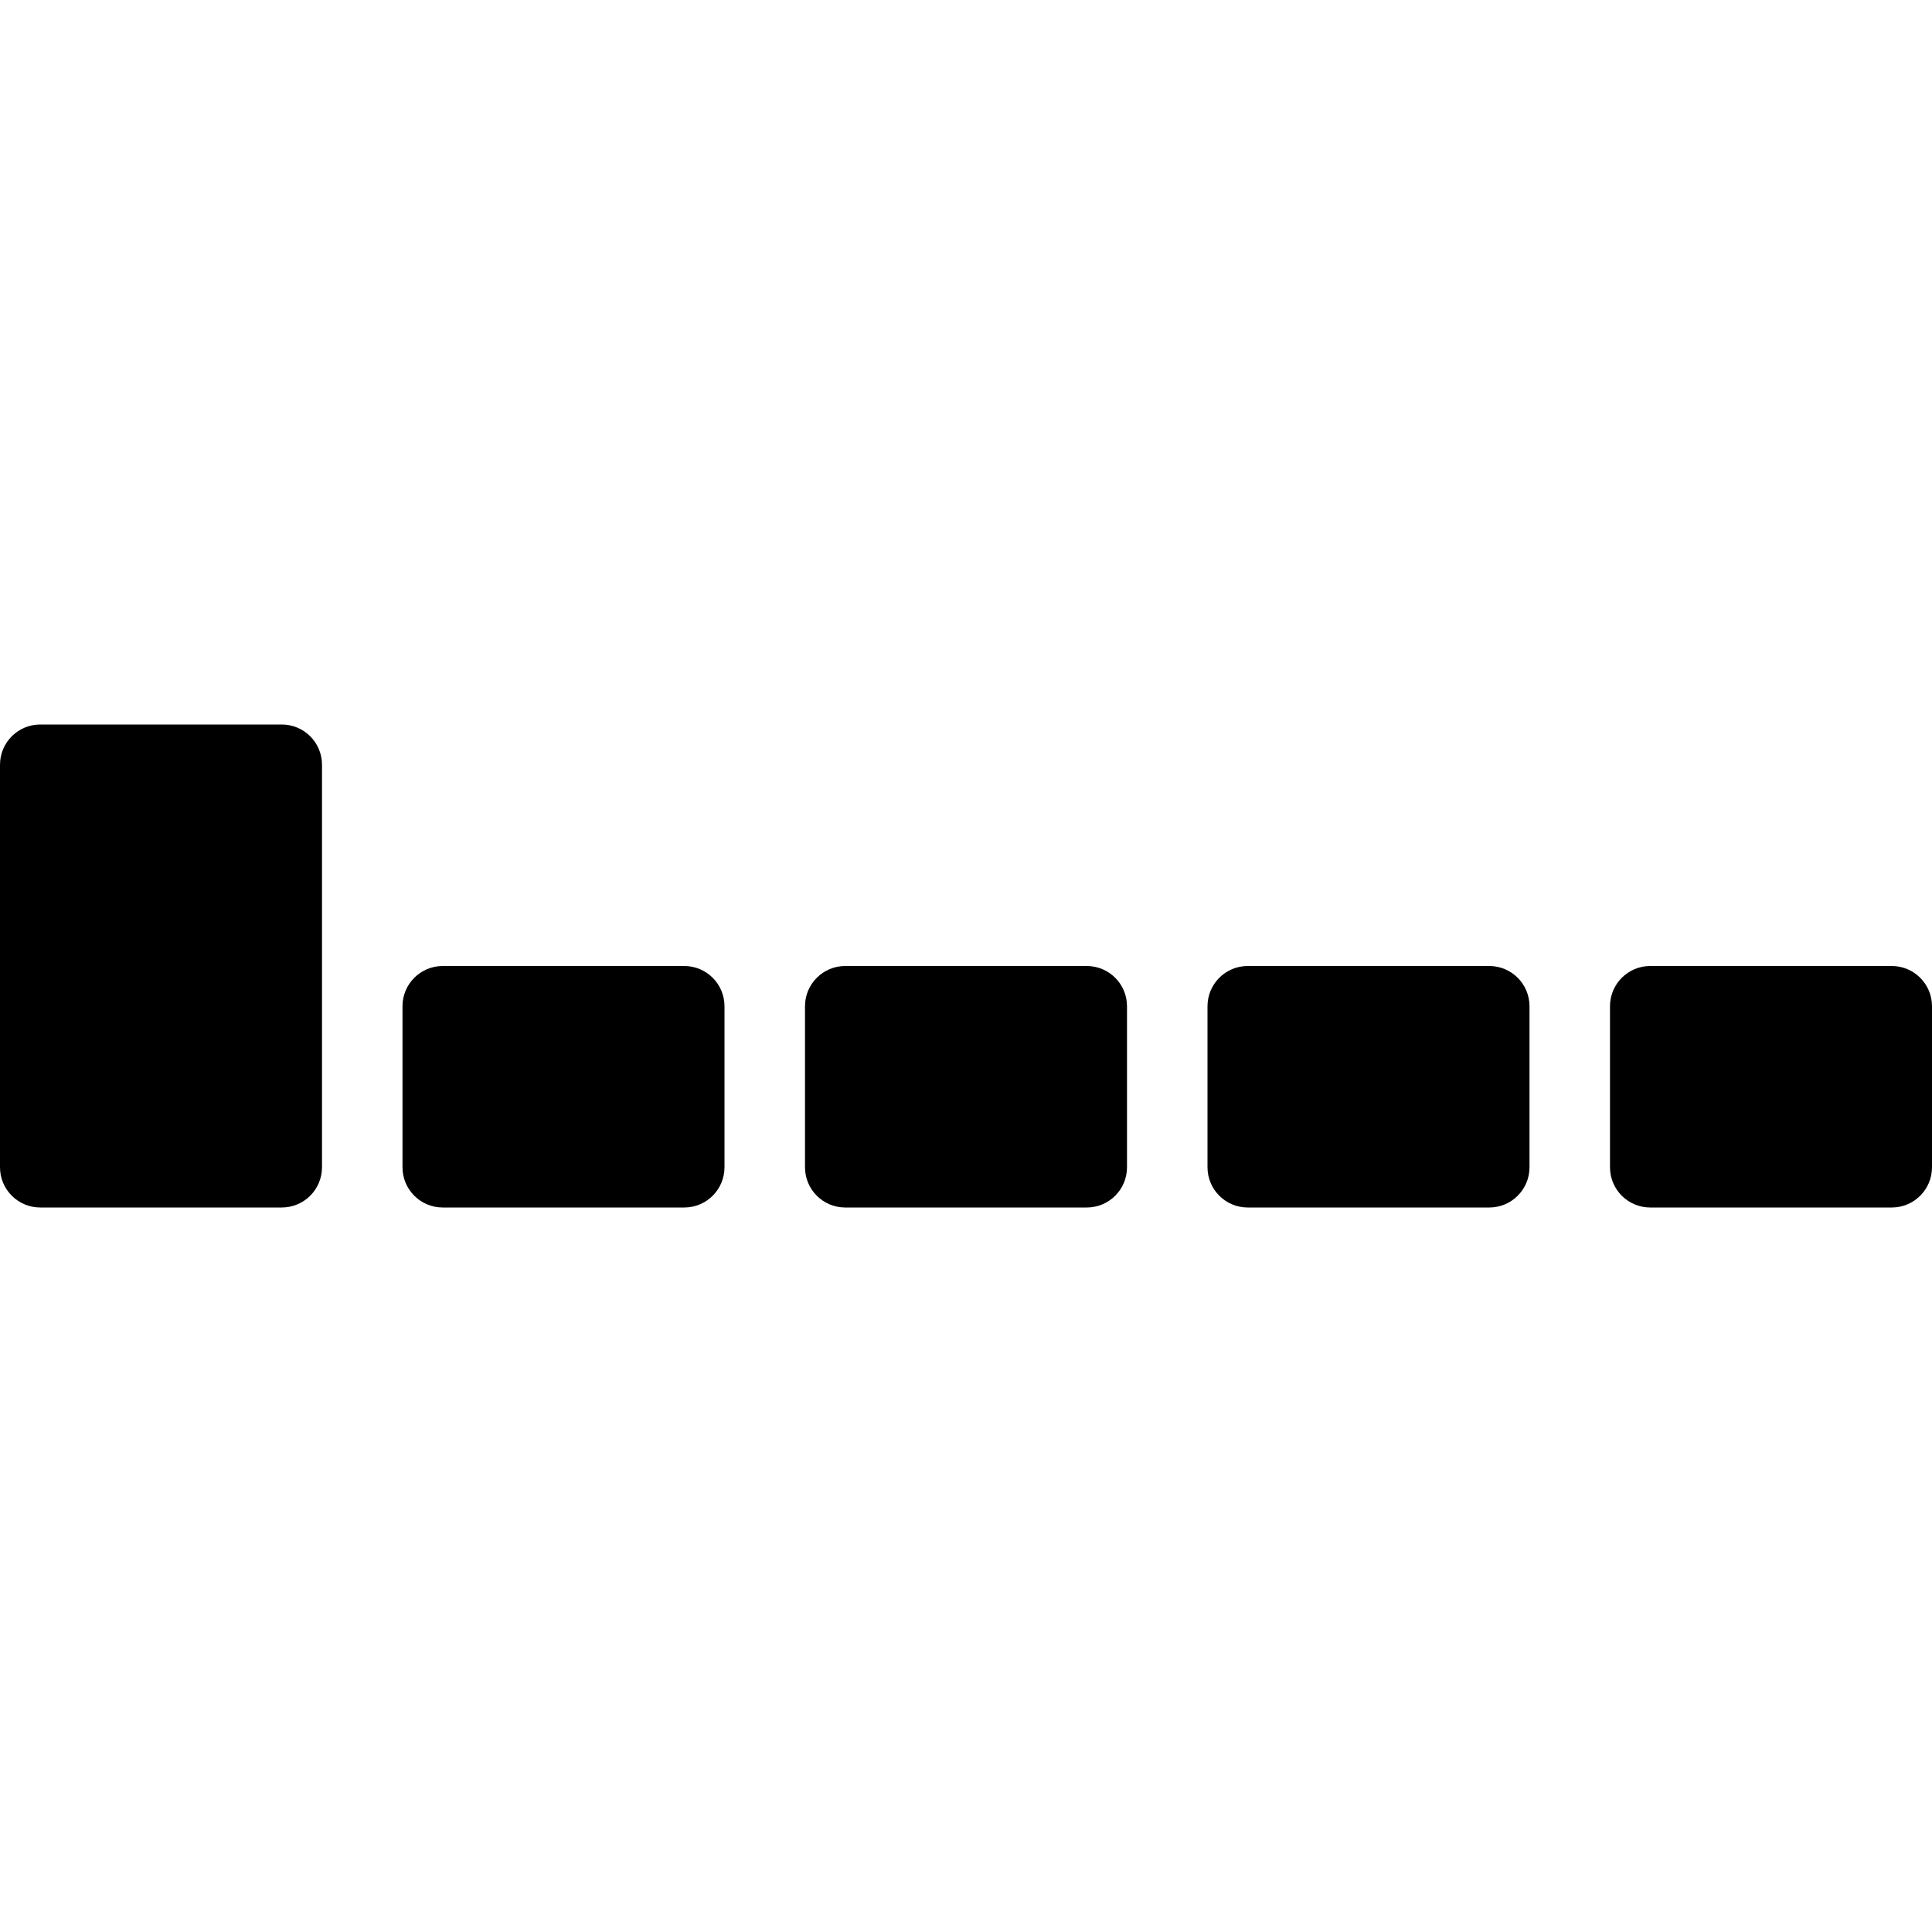 <?xml version="1.0" encoding="iso-8859-1"?>
<!-- Generator: Adobe Illustrator 19.0.0, SVG Export Plug-In . SVG Version: 6.00 Build 0)  -->
<svg xmlns="http://www.w3.org/2000/svg" xmlns:xlink="http://www.w3.org/1999/xlink" version="1.1" id="Layer_1" x="0px" y="0px" viewBox="0 0 512 512" style="enable-background:new 0 0 512 512;" xml:space="preserve">
<g>
	<g>
		<g>
			<path d="M288,256h-64c-5.896,0-10.667,4.771-10.667,10.667v42.667c0,5.896,4.771,10.667,10.667,10.667h64     c5.896,0,10.667-4.771,10.667-10.667v-42.667C298.667,260.771,293.896,256,288,256z"/>
			<path d="M394.667,256h-64c-5.896,0-10.667,4.771-10.667,10.667v42.667c0,5.896,4.771,10.667,10.667,10.667h64     c5.896,0,10.667-4.771,10.667-10.667v-42.667C405.333,260.771,400.563,256,394.667,256z"/>
			<path d="M501.333,256h-64c-5.896,0-10.667,4.771-10.667,10.667v42.667c0,5.896,4.771,10.667,10.667,10.667h64     c5.896,0,10.667-4.771,10.667-10.667v-42.667C512,260.771,507.229,256,501.333,256z"/>
			<path d="M181.333,256h-64c-5.896,0-10.667,4.771-10.667,10.667v42.667c0,5.896,4.771,10.667,10.667,10.667h64     c5.896,0,10.667-4.771,10.667-10.667v-42.667C192,260.771,187.229,256,181.333,256z"/>
			<path d="M74.667,192h-64C4.771,192,0,196.771,0,202.667v106.667C0,315.229,4.771,320,10.667,320h64     c5.896,0,10.667-4.771,10.667-10.667V202.667C85.333,196.771,80.563,192,74.667,192z"/>
		</g>
	</g>
</g>
<g>
</g>
<g>
</g>
<g>
</g>
<g>
</g>
<g>
</g>
<g>
</g>
<g>
</g>
<g>
</g>
<g>
</g>
<g>
</g>
<g>
</g>
<g>
</g>
<g>
</g>
<g>
</g>
<g>
</g>
</svg>

